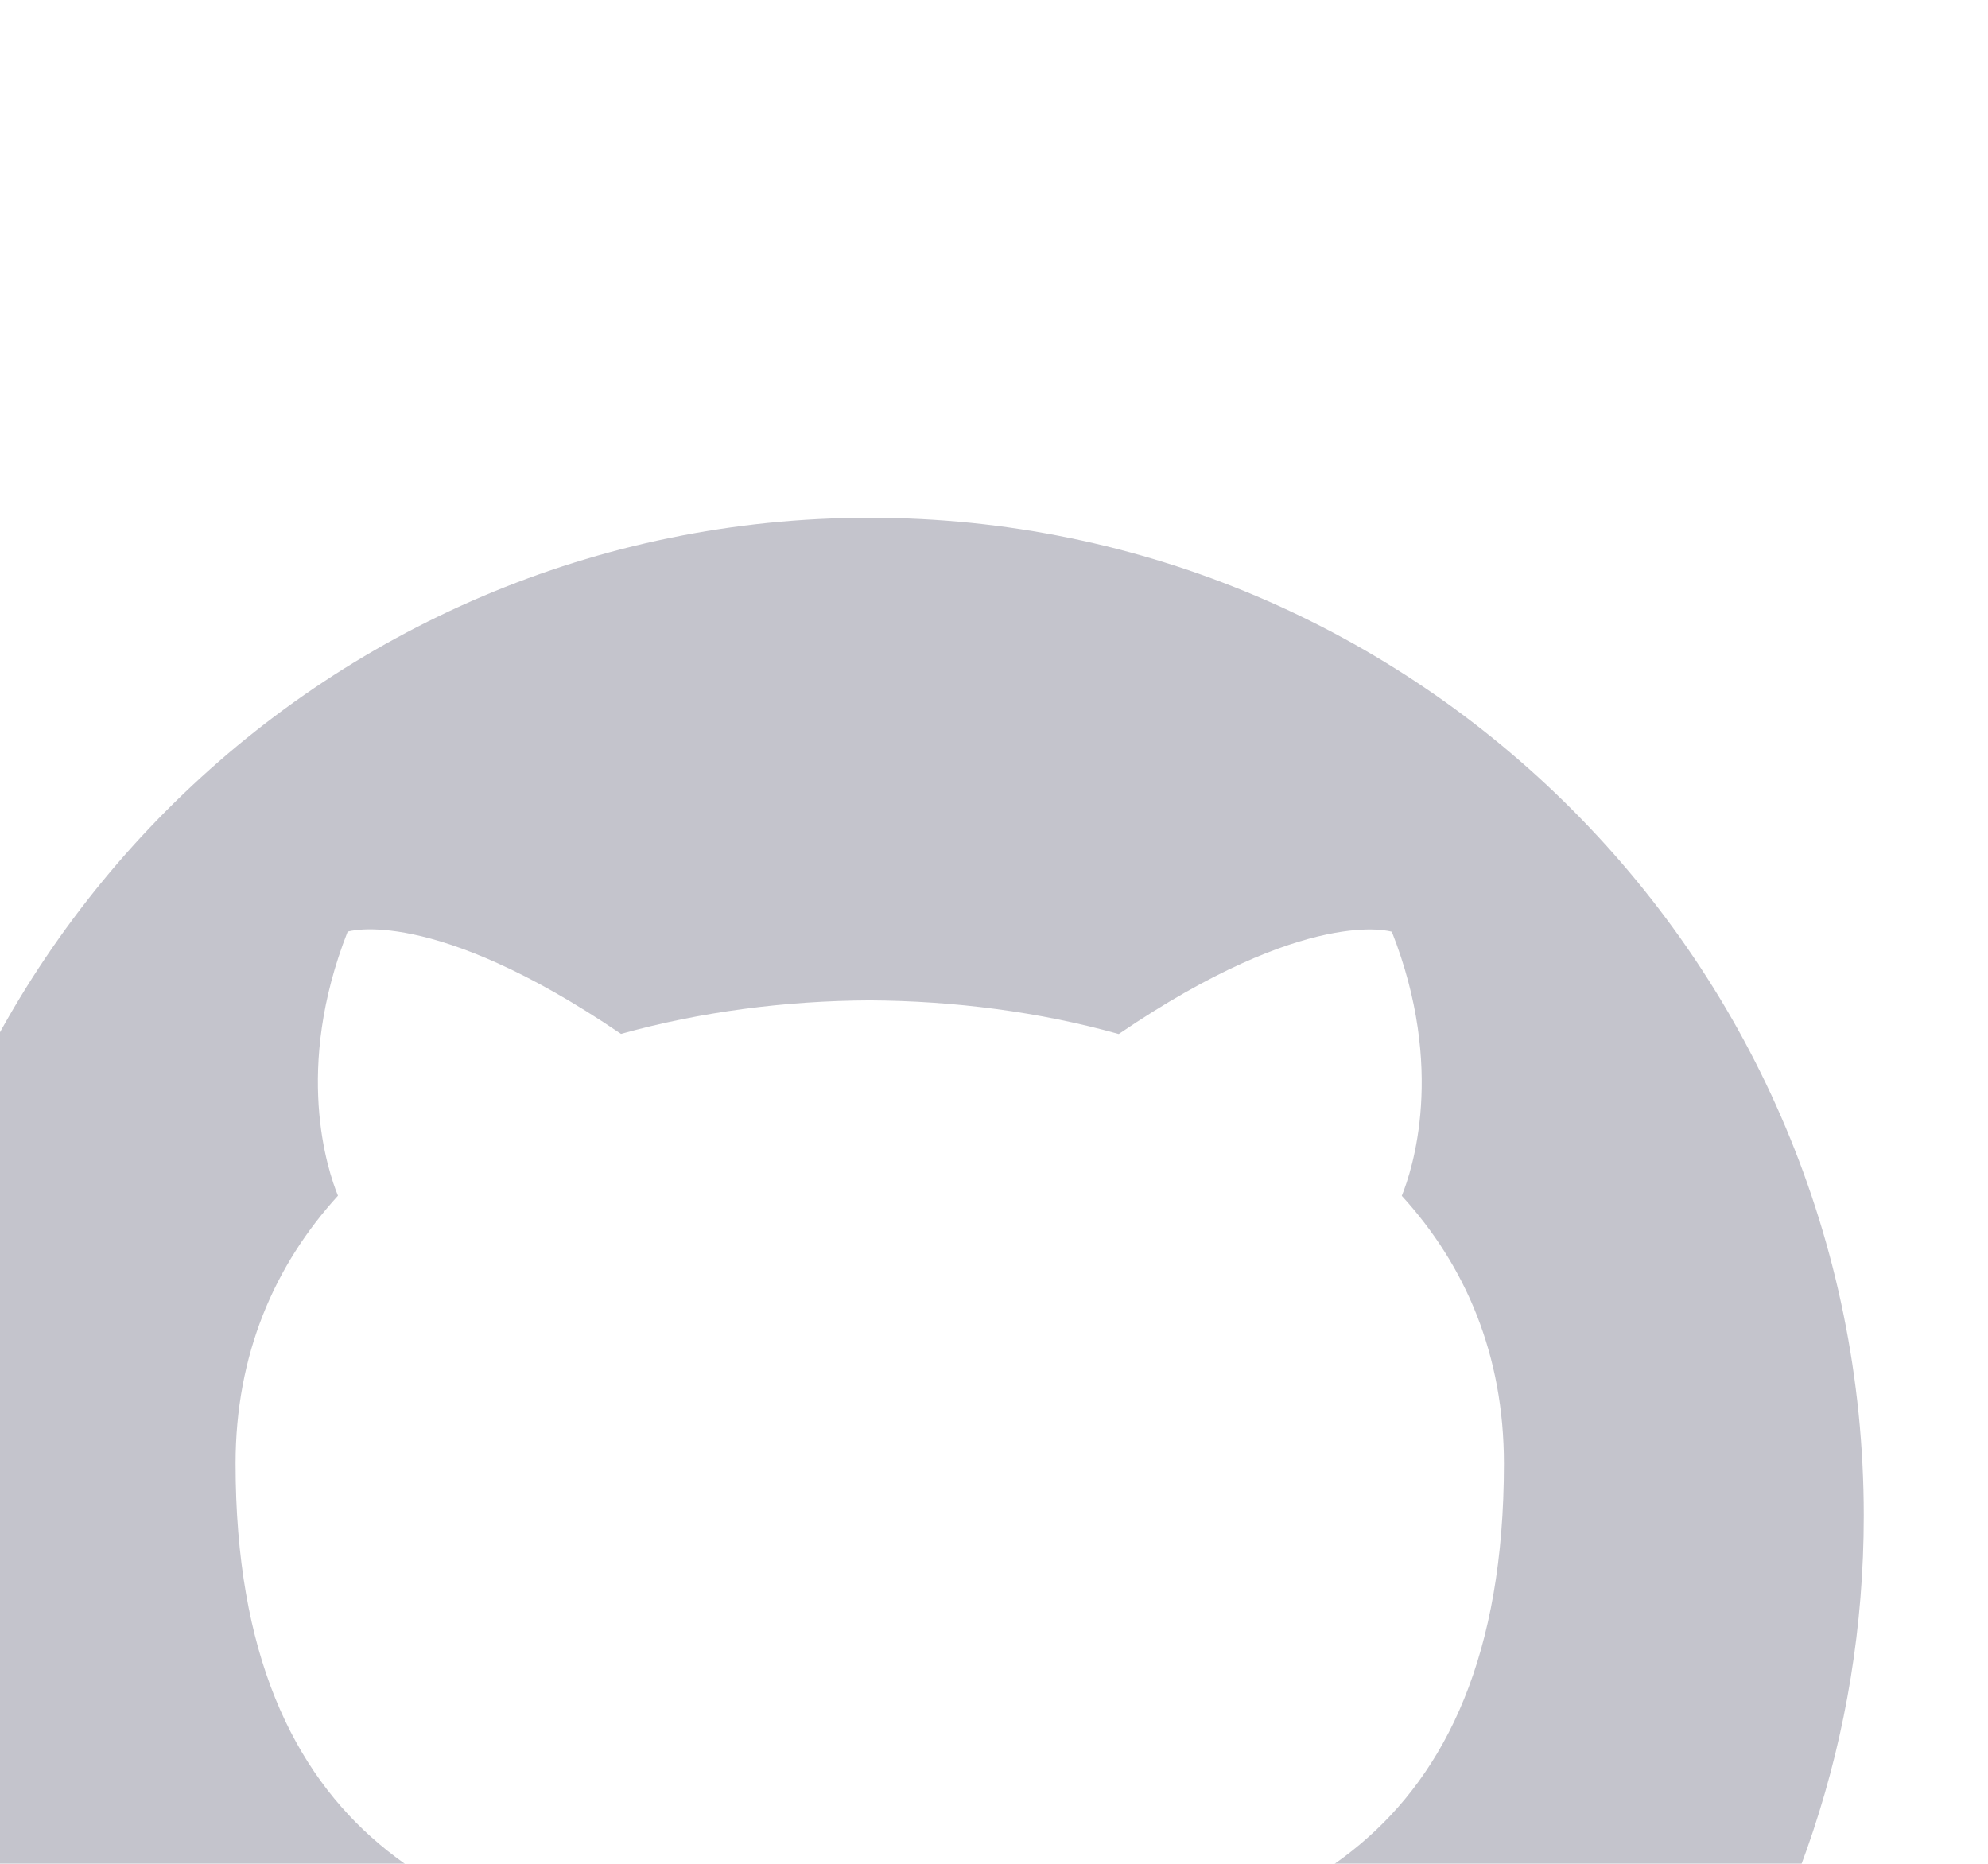 <svg width="16" height="15" viewBox="0 0 16 15" fill="none" xmlns="http://www.w3.org/2000/svg">
<g filter="url(#filter0_d_61385_199)">
<path d="M6.999 0.167C2.582 0.167 -1 3.763 -1 8.199C-1 11.746 1.292 14.757 4.472 15.819C4.872 15.893 5.018 15.646 5.018 15.432C5.018 15.242 5.011 14.736 5.007 14.066C2.782 14.552 2.312 12.989 2.312 12.989C1.949 12.062 1.424 11.815 1.424 11.815C0.697 11.316 1.478 11.326 1.478 11.326C2.281 11.383 2.703 12.155 2.703 12.155C3.417 13.382 4.576 13.027 5.032 12.822C5.104 12.303 5.311 11.948 5.54 11.748C3.764 11.544 1.896 10.855 1.896 7.779C1.896 6.902 2.208 6.185 2.72 5.623C2.637 5.42 2.363 4.603 2.798 3.498C2.798 3.498 3.47 3.282 4.998 4.321C5.636 4.143 6.32 4.054 7.001 4.051C7.68 4.055 8.365 4.143 9.004 4.322C10.531 3.283 11.202 3.499 11.202 3.499C11.638 4.605 11.364 5.421 11.282 5.624C11.795 6.186 12.104 6.903 12.104 7.78C12.104 10.864 10.234 11.543 8.452 11.742C8.739 11.991 8.995 12.48 8.995 13.229C8.995 14.303 8.985 15.169 8.985 15.432C8.985 15.648 9.129 15.898 9.535 15.819C12.71 14.755 15 11.745 15 8.199C15 3.763 11.418 0.167 6.999 0.167Z" fill="#C4C4CC"/>
</g>
<defs>
<filter id="filter0_d_61385_199" x="-5" y="0.167" width="24" height="23.667" filterUnits="userSpaceOnUse" color-interpolation-filters="sRGB">
<feFlood flood-opacity="0" result="BackgroundImageFix"/>
<feColorMatrix in="SourceAlpha" type="matrix" values="0 0 0 0 0 0 0 0 0 0 0 0 0 0 0 0 0 0 127 0" result="hardAlpha"/>
<feOffset dy="4"/>
<feGaussianBlur stdDeviation="2"/>
<feComposite in2="hardAlpha" operator="out"/>
<feColorMatrix type="matrix" values="0 0 0 0 0 0 0 0 0 0 0 0 0 0 0 0 0 0 0.25 0"/>
<feBlend mode="normal" in2="BackgroundImageFix" result="effect1_dropShadow_61385_199"/>
<feBlend mode="normal" in="SourceGraphic" in2="effect1_dropShadow_61385_199" result="shape"/>
</filter>
</defs>
</svg>
